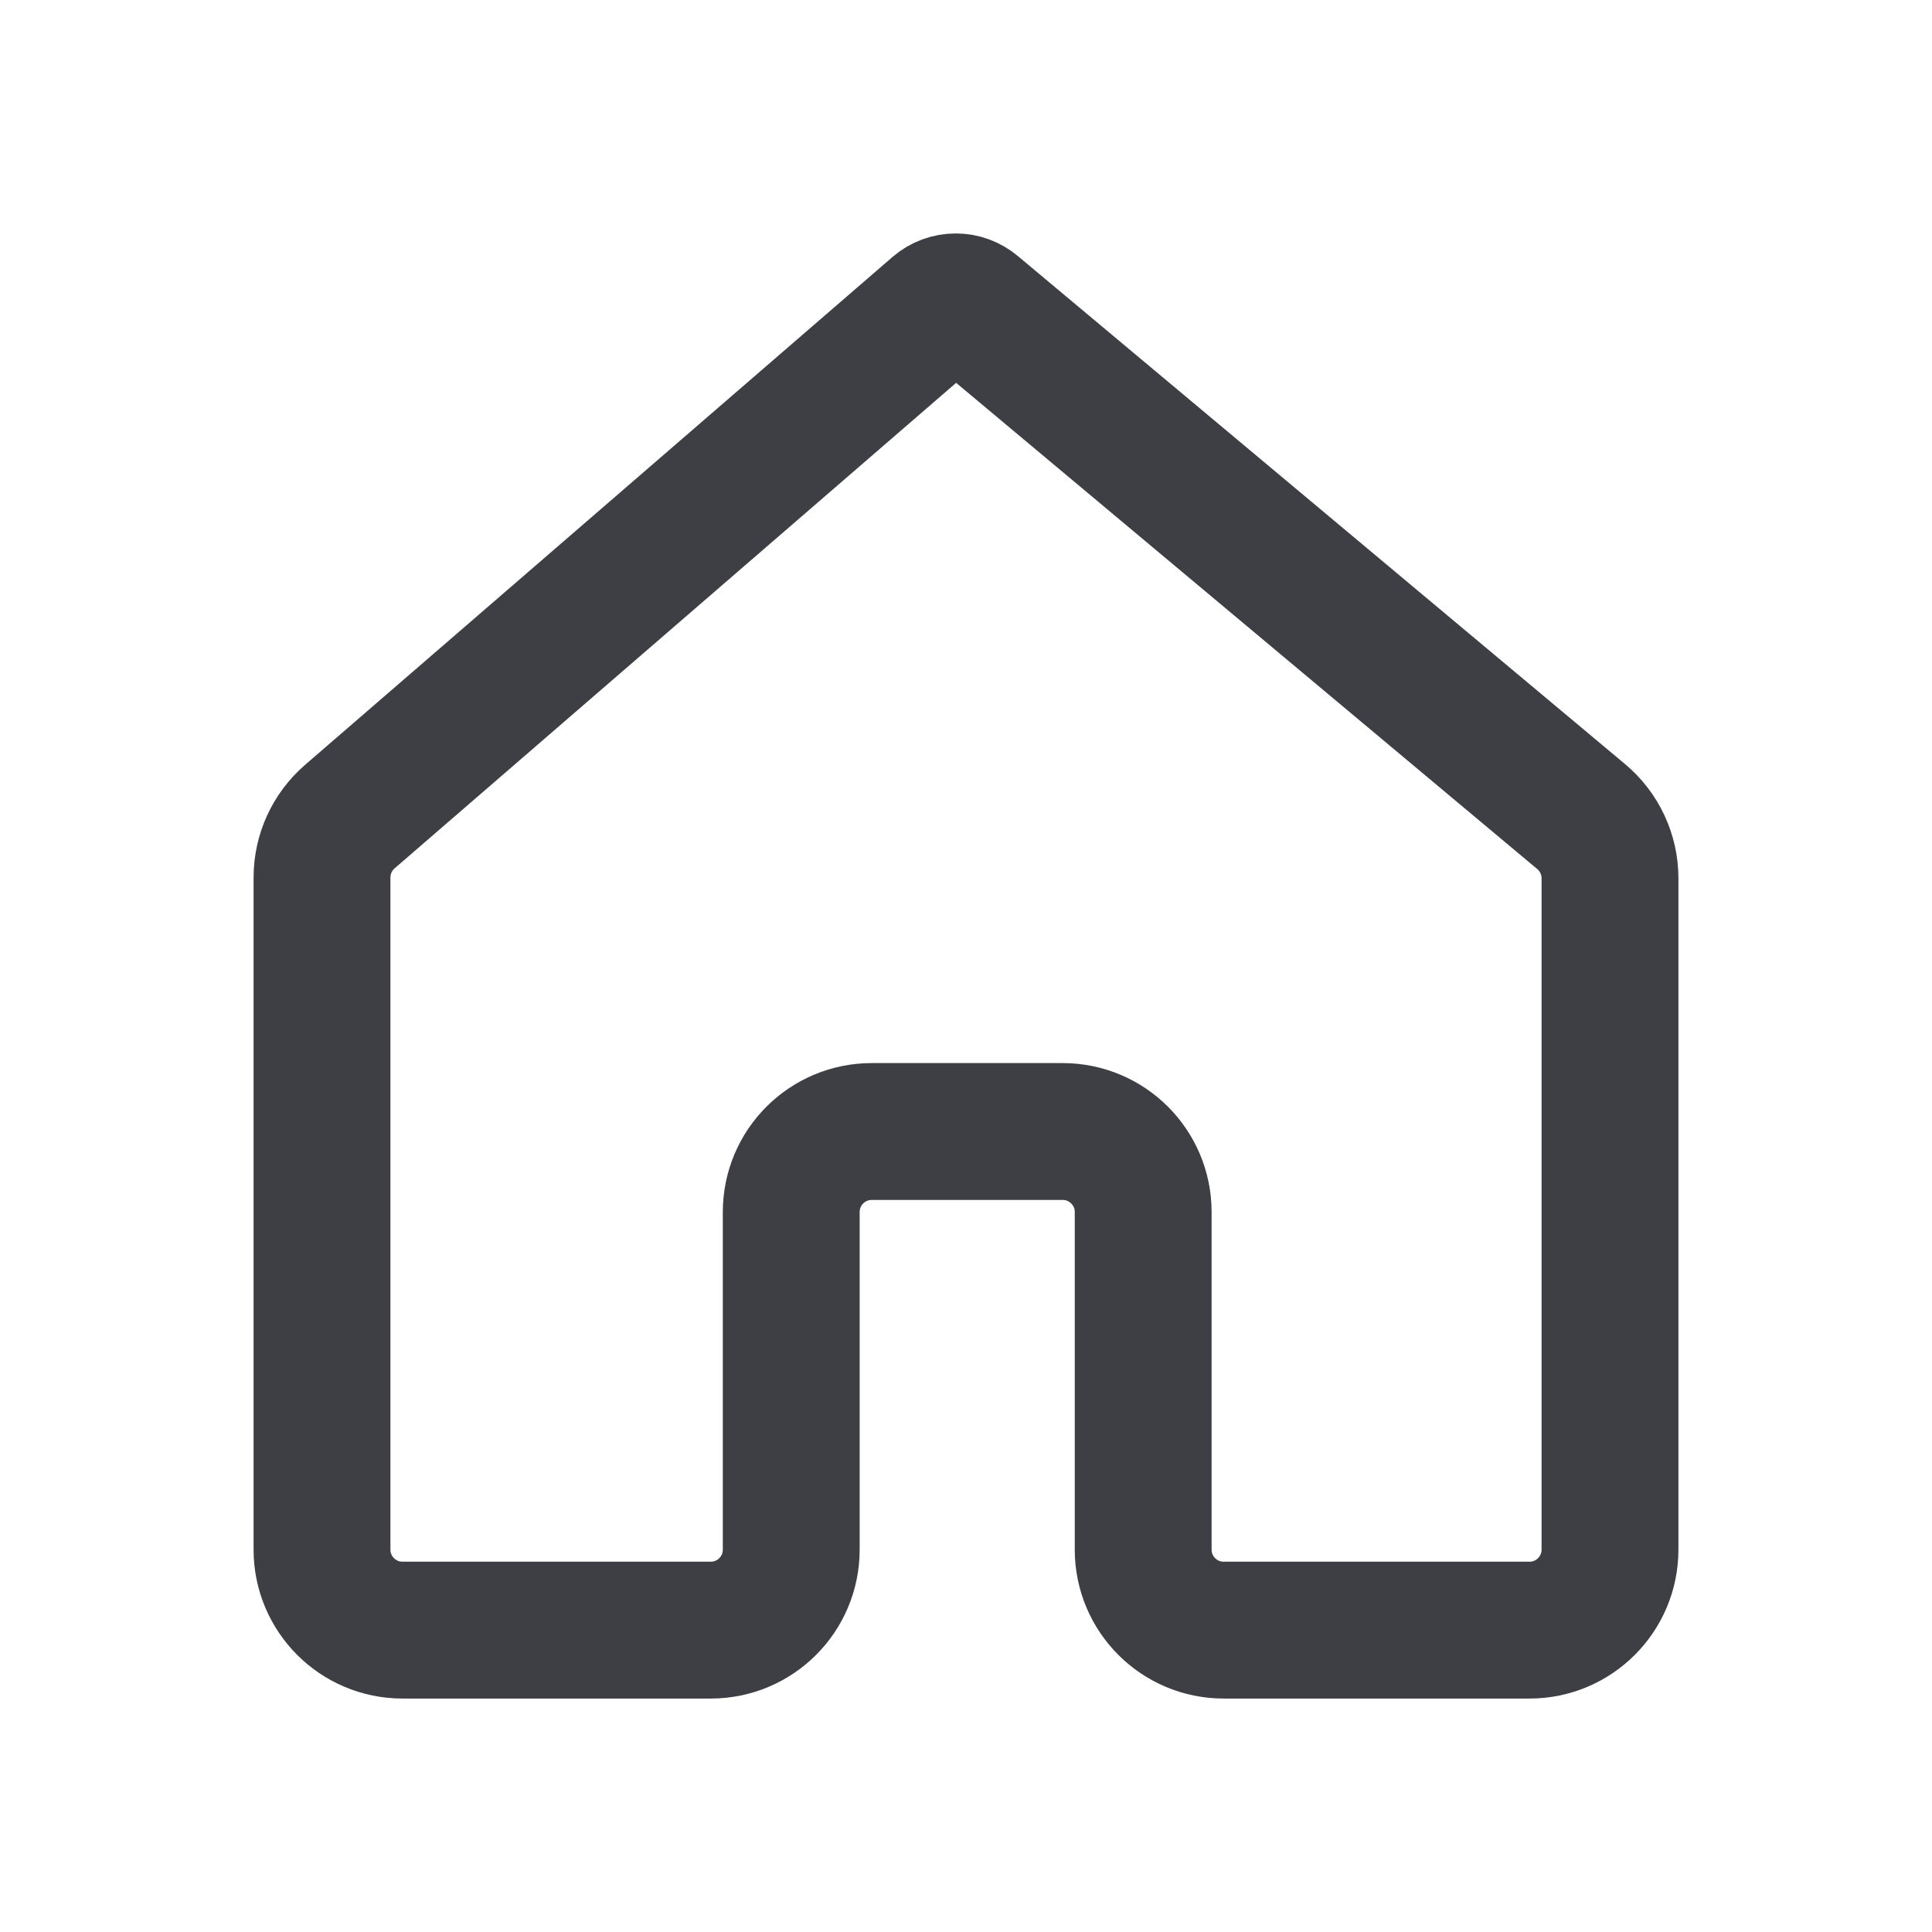 <svg width="24" height="24" viewBox="0 0 24 24" fill="none" xmlns="http://www.w3.org/2000/svg">
<path d="M19.642 10.144L12.098 3.832C12.035 3.779 11.955 3.75 11.873 3.75C11.788 3.75 11.707 3.78 11.643 3.835L4.346 10.144C4.126 10.334 4 10.611 4 10.901V19.25C4 19.802 4.448 20.25 5 20.25H8.829C9.382 20.25 9.829 19.802 9.829 19.25V15.056C9.829 14.504 10.277 14.056 10.829 14.056H13.201C13.753 14.056 14.201 14.504 14.201 15.056V19.25C14.201 19.802 14.649 20.25 15.201 20.25H19C19.552 20.25 20 19.802 20 19.25V15.347V10.911C20 10.615 19.869 10.334 19.642 10.144Z" stroke="#3E3F45" stroke-width="1.7"/>
</svg>
